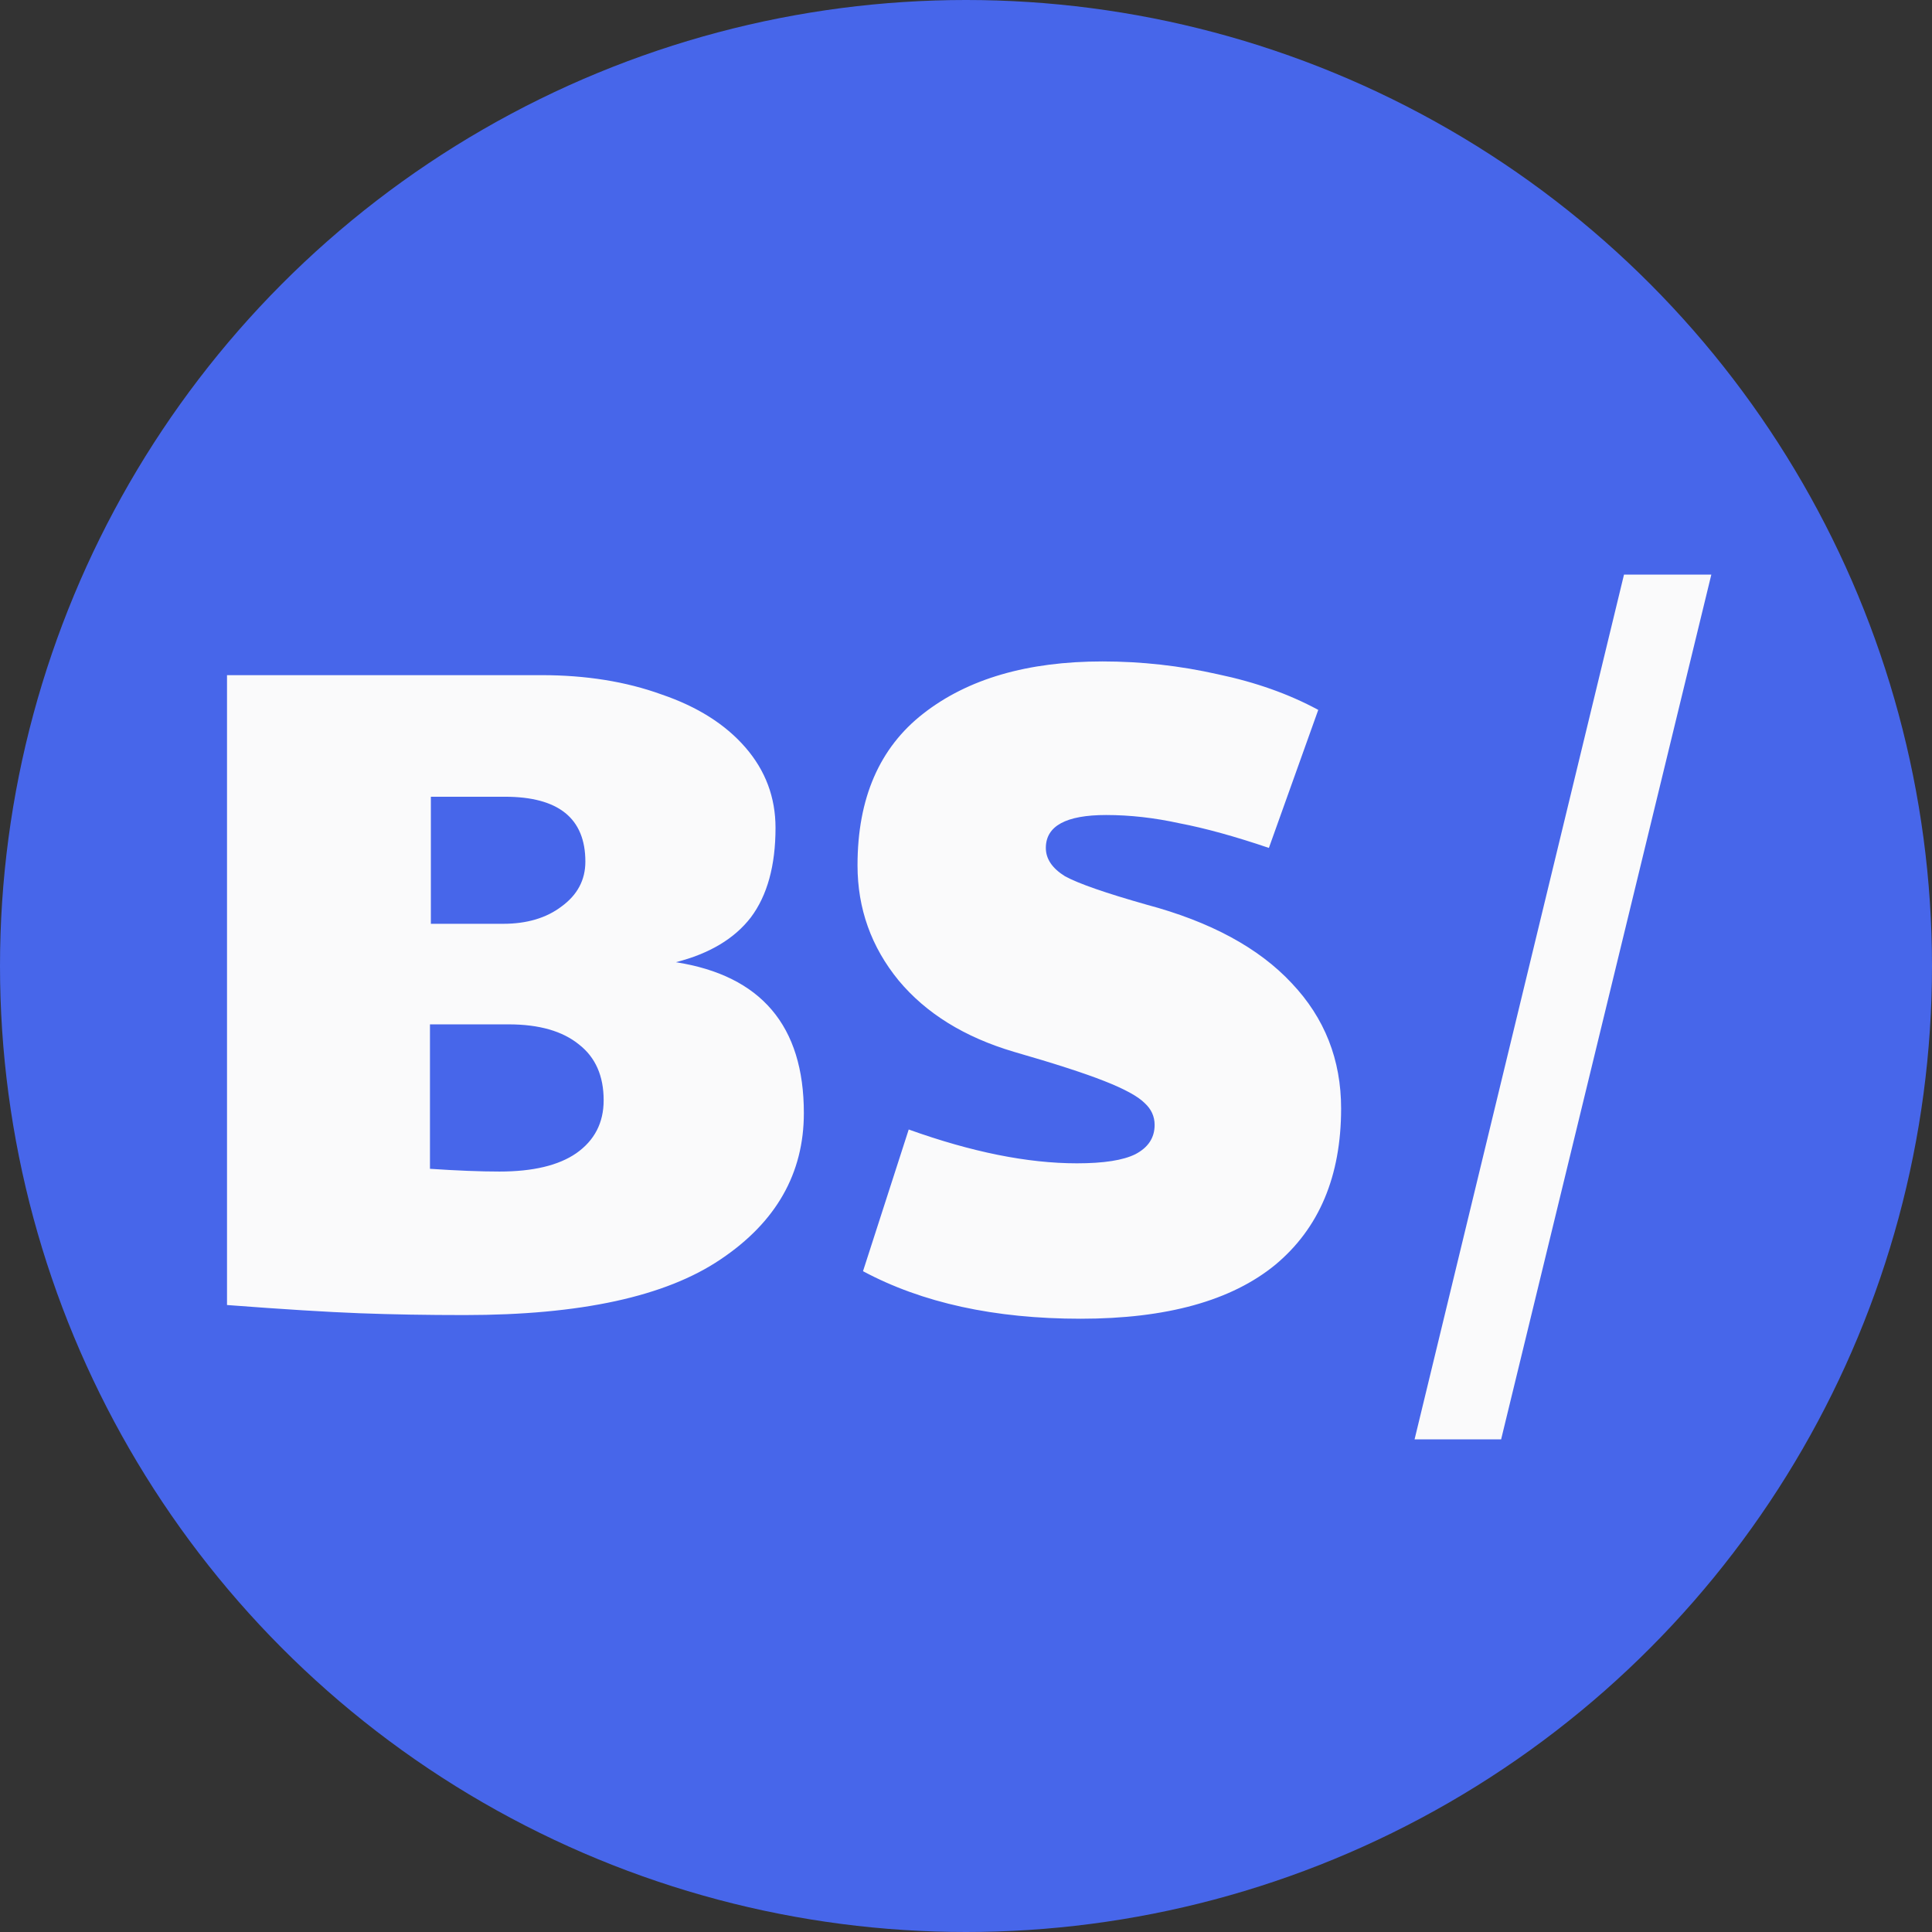 <svg width="120" height="120" viewBox="0 0 120 120" fill="none" xmlns="http://www.w3.org/2000/svg">
<rect x="0" y="0" width="120" height="120" fill="#333333" stroke="none"/>
<circle cx="60" cy="60" r="60" fill="#4766EA"/>
<path d="M28.863 81.681C26.516 81.681 24.34 81.644 22.334 81.568C20.327 81.492 17.583 81.322 14.1 81.057V41.935H33.633C36.396 41.935 38.876 42.333 41.071 43.127C43.304 43.885 45.046 44.982 46.295 46.421C47.544 47.859 48.169 49.525 48.169 51.417C48.169 53.764 47.658 55.619 46.636 56.982C45.614 58.307 44.062 59.234 41.98 59.764C47.279 60.597 49.929 63.72 49.929 69.133C49.929 72.88 48.207 75.909 44.762 78.218C41.355 80.527 36.056 81.681 28.863 81.681ZM31.248 57.379C32.724 57.379 33.936 57.02 34.882 56.3C35.866 55.581 36.358 54.654 36.358 53.518C36.358 50.831 34.693 49.487 31.362 49.487H26.762V57.379H31.248ZM31.021 72.767C33.103 72.767 34.693 72.388 35.791 71.631C36.926 70.836 37.494 69.739 37.494 68.338C37.494 66.824 36.983 65.669 35.961 64.874C34.939 64.042 33.481 63.625 31.589 63.625H26.706V72.597C28.409 72.71 29.848 72.767 31.021 72.767ZM67.117 81.909C61.779 81.909 57.275 80.924 53.603 78.956L56.442 70.155C60.341 71.555 63.823 72.256 66.889 72.256C68.555 72.256 69.766 72.067 70.523 71.688C71.318 71.272 71.716 70.666 71.716 69.871C71.716 69.341 71.508 68.887 71.091 68.508C70.675 68.092 69.842 67.638 68.593 67.146C67.344 66.653 65.47 66.048 62.972 65.329C59.905 64.42 57.521 62.944 55.817 60.9C54.114 58.818 53.262 56.433 53.262 53.745C53.262 49.581 54.625 46.44 57.35 44.32C60.114 42.162 63.823 41.083 68.479 41.083C70.902 41.083 73.287 41.348 75.634 41.878C77.981 42.37 80.062 43.108 81.879 44.093L78.813 52.666C76.694 51.947 74.839 51.436 73.249 51.133C71.697 50.793 70.183 50.622 68.706 50.622C66.208 50.622 64.959 51.304 64.959 52.666C64.959 53.348 65.356 53.935 66.151 54.427C66.984 54.881 68.668 55.468 71.205 56.187C75.179 57.247 78.189 58.874 80.233 61.07C82.277 63.228 83.299 65.821 83.299 68.849C83.299 73.051 81.936 76.287 79.211 78.558C76.485 80.792 72.454 81.909 67.117 81.909ZM106.294 35.688L93.238 89.4H87.862L100.87 35.688H106.294Z" fill="#FAFAFB"/>
</svg>
